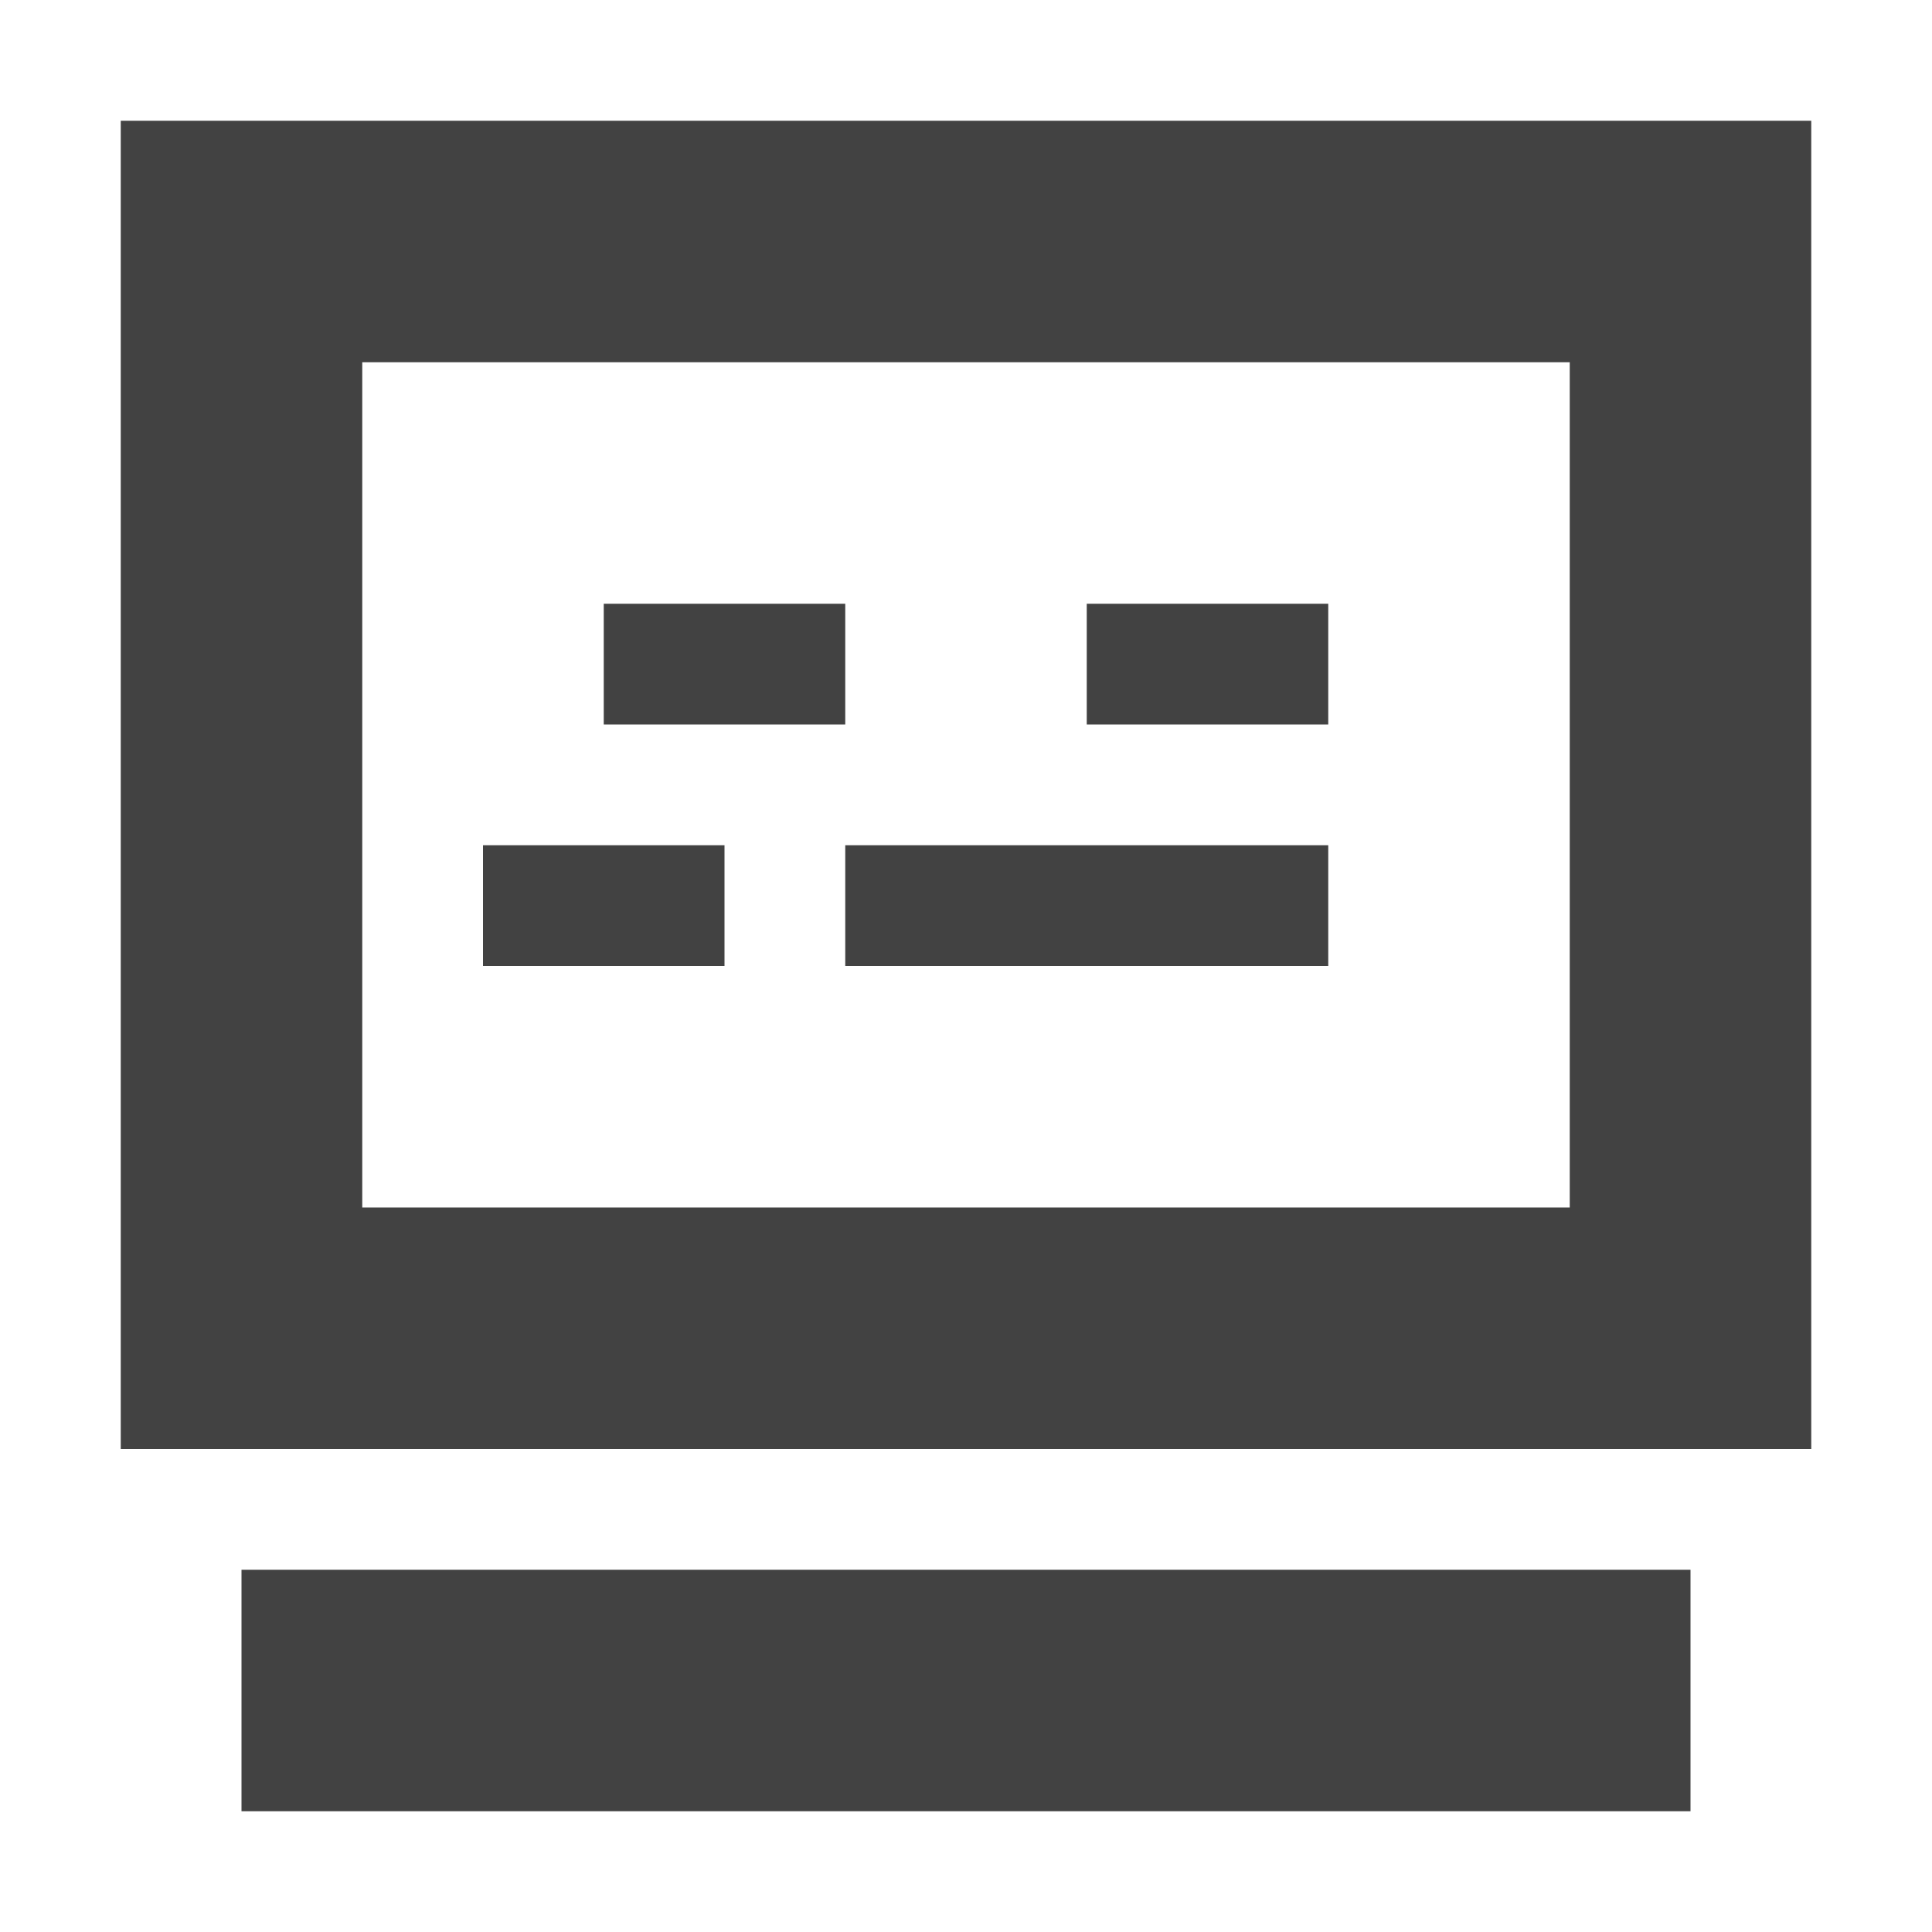 <?xml version="1.0" encoding="UTF-8"?>
<svg xmlns="http://www.w3.org/2000/svg" xmlns:xlink="http://www.w3.org/1999/xlink" width="16px" height="16px" viewBox="0 0 16 16" version="1.1">
<g id="surface1">
<defs>
  <style id="current-color-scheme" type="text/css">
   .ColorScheme-Text { color:#424242; } .ColorScheme-Highlight { color:#eeeeee; }
  </style>
 </defs>
<path style="fill:currentColor" class="ColorScheme-Text" d="M 1 1 L 1 12 L 15 12 L 15 1 Z M 3 3 L 13 3 L 13 10 L 3 10 Z M 5 5 L 5 6 L 7 6 L 7 5 Z M 9 5 L 9 6 L 11 6 L 11 5 Z M 4 7 L 4 8 L 6 8 L 6 7 Z M 7 7 L 7 8 L 11 8 L 11 7 Z M 2 13 L 2 15 L 14 15 L 14 13 Z M 2 13 "/>
</g>
</svg>

